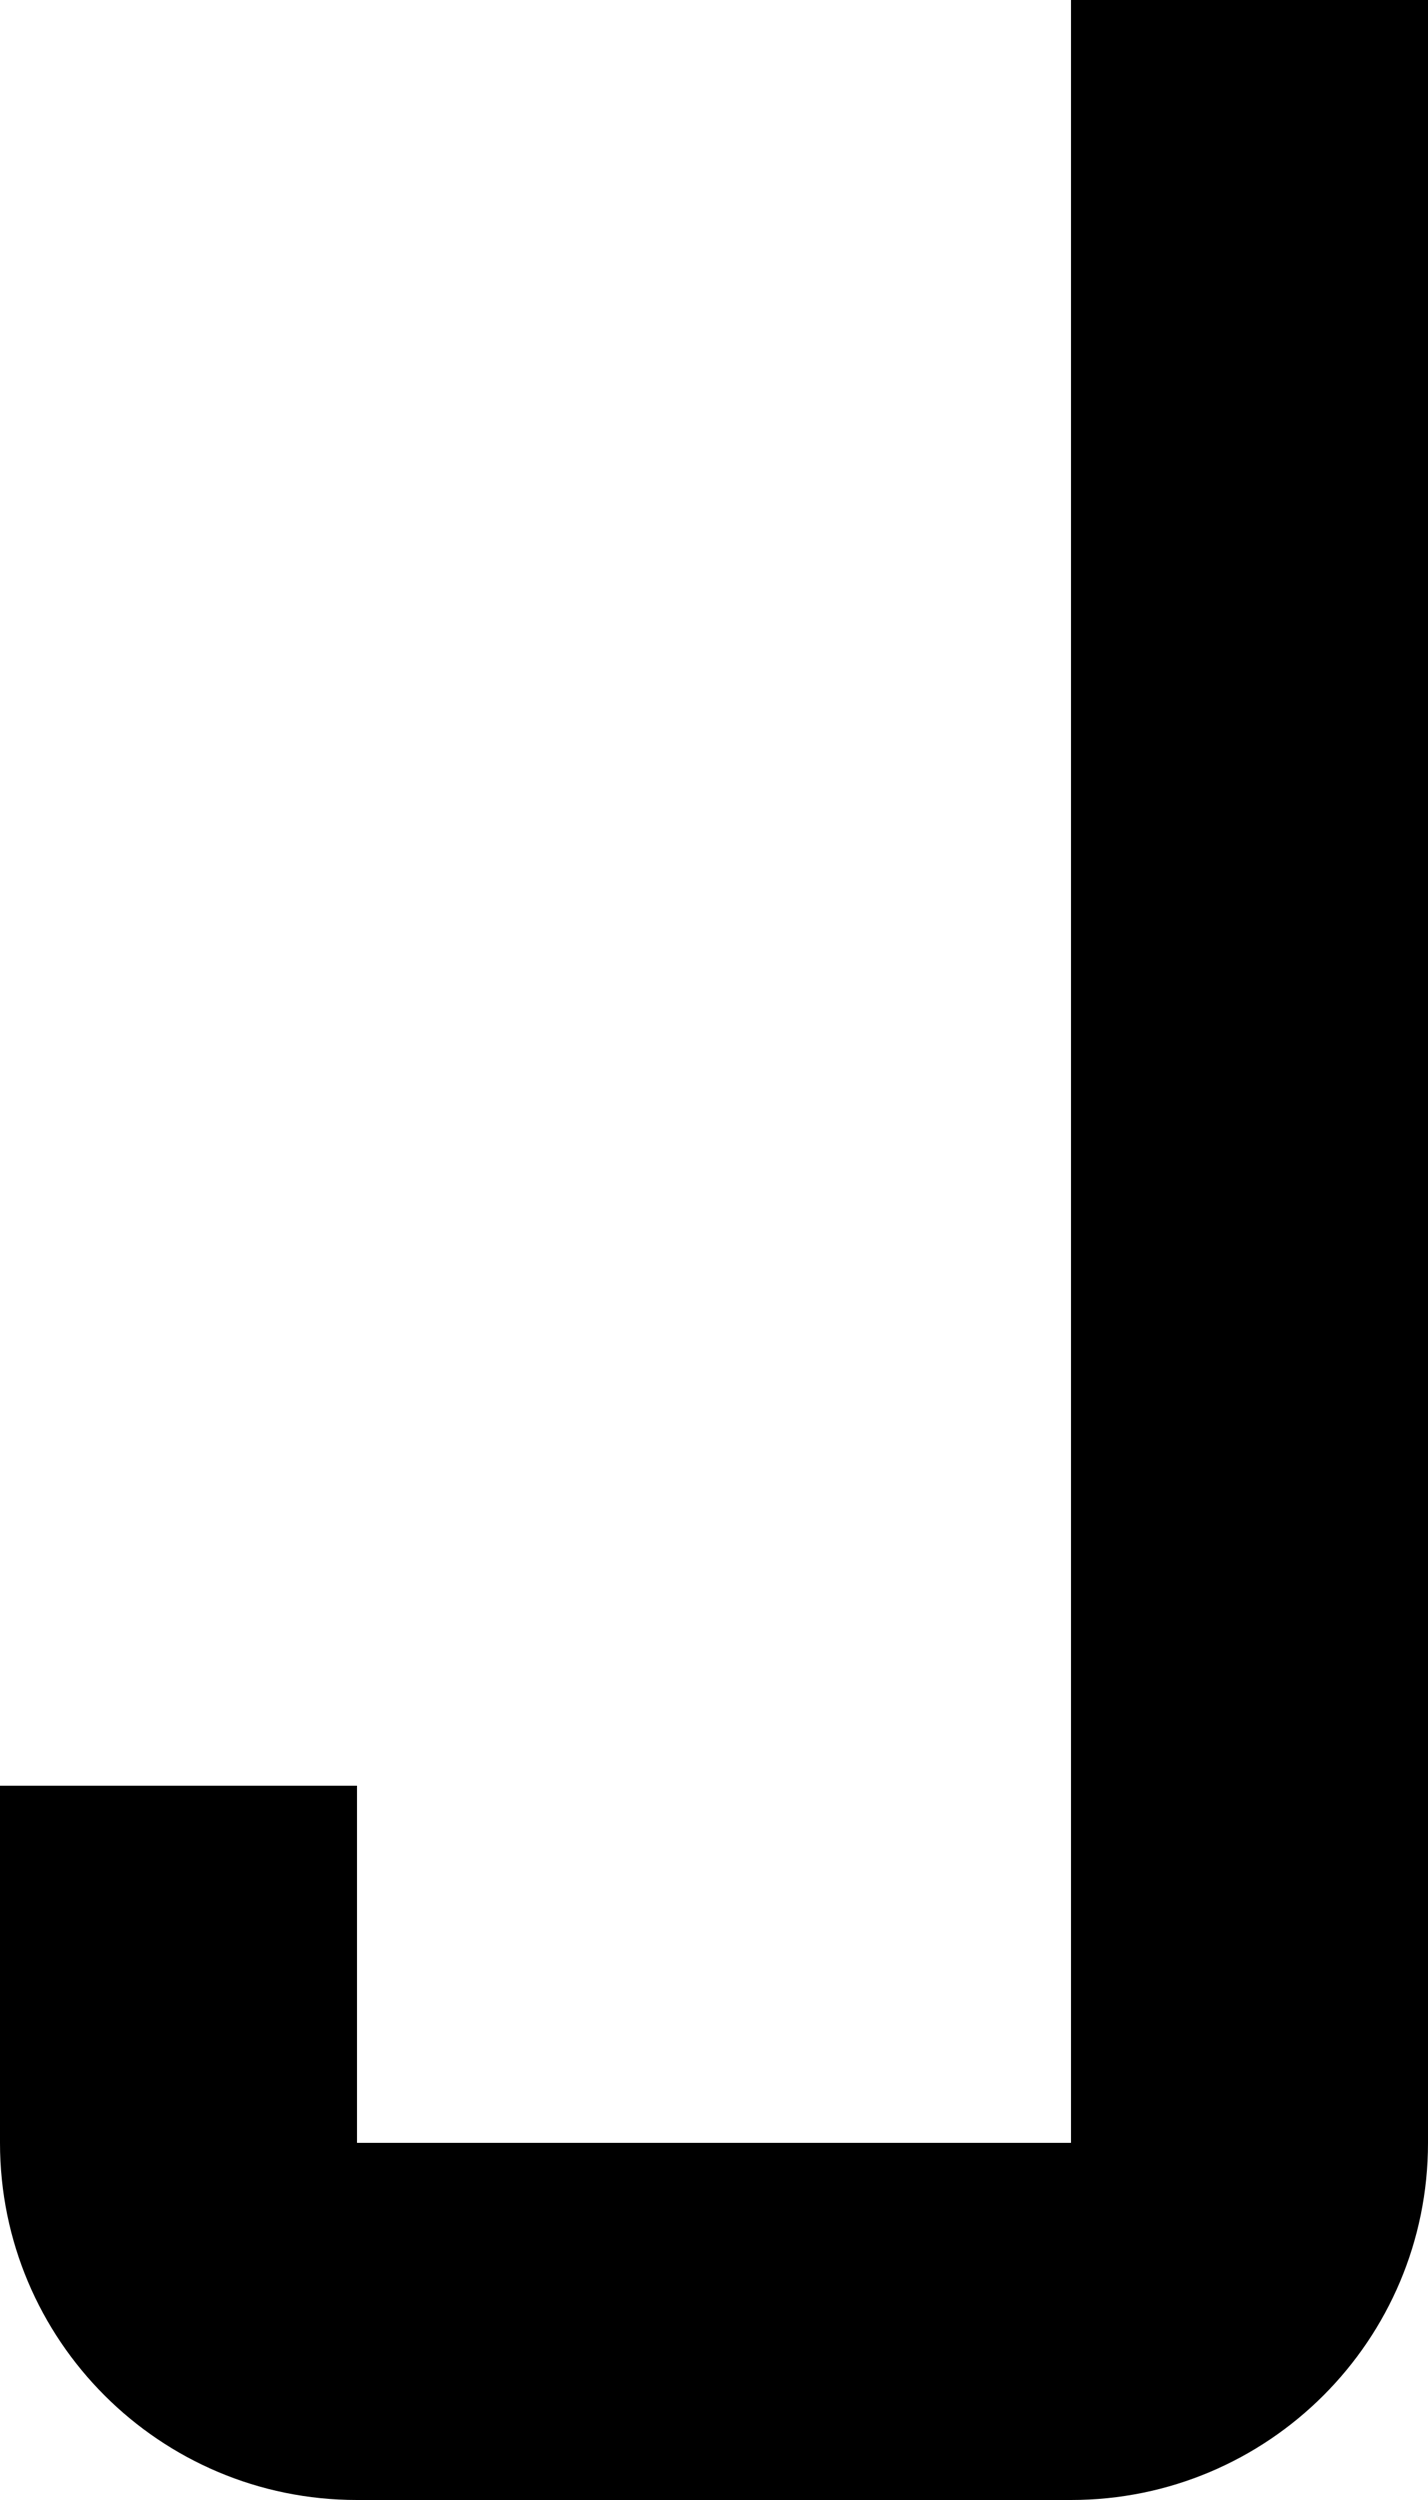 ﻿<?xml version="1.0" encoding="utf-8"?>
<svg version="1.1" xmlns:xlink="http://www.w3.org/1999/xlink" width="8px" height="14px" xmlns="http://www.w3.org/2000/svg">
  <defs>
    <pattern id="BGPattern" patternUnits="userSpaceOnUse" alignment="0 0" imageRepeat="None" />
    <mask fill="white" id="Clip3914">
      <path d="M 8 12  C 8 13.105  7.105 14  6 14  L 2 14  C 0.895 14  0 13.105  0 12  L 0 10  L 2 10  L 2 12  L 6 12  L 6 0  L 8 0  L 8 12  Z " fill-rule="evenodd" />
    </mask>
  </defs>
  <g transform="matrix(1 0 0 1 -2 -9 )">
    <path d="M 8 12  C 8 13.105  7.105 14  6 14  L 2 14  C 0.895 14  0 13.105  0 12  L 0 10  L 2 10  L 2 12  L 6 12  L 6 0  L 8 0  L 8 12  Z " fill-rule="nonzero" fill="rgba(0, 0, 0, 1)" stroke="none" transform="matrix(1 0 0 1 2 9 )" class="fill" />
    <path d="M 8 12  C 8 13.105  7.105 14  6 14  L 2 14  C 0.895 14  0 13.105  0 12  L 0 10  L 2 10  L 2 12  L 6 12  L 6 0  L 8 0  L 8 12  Z " stroke-width="0" stroke-dasharray="0" stroke="rgba(255, 255, 255, 0)" fill="none" transform="matrix(1 0 0 1 2 9 )" class="stroke" mask="url(#Clip3914)" />
  </g>
</svg>